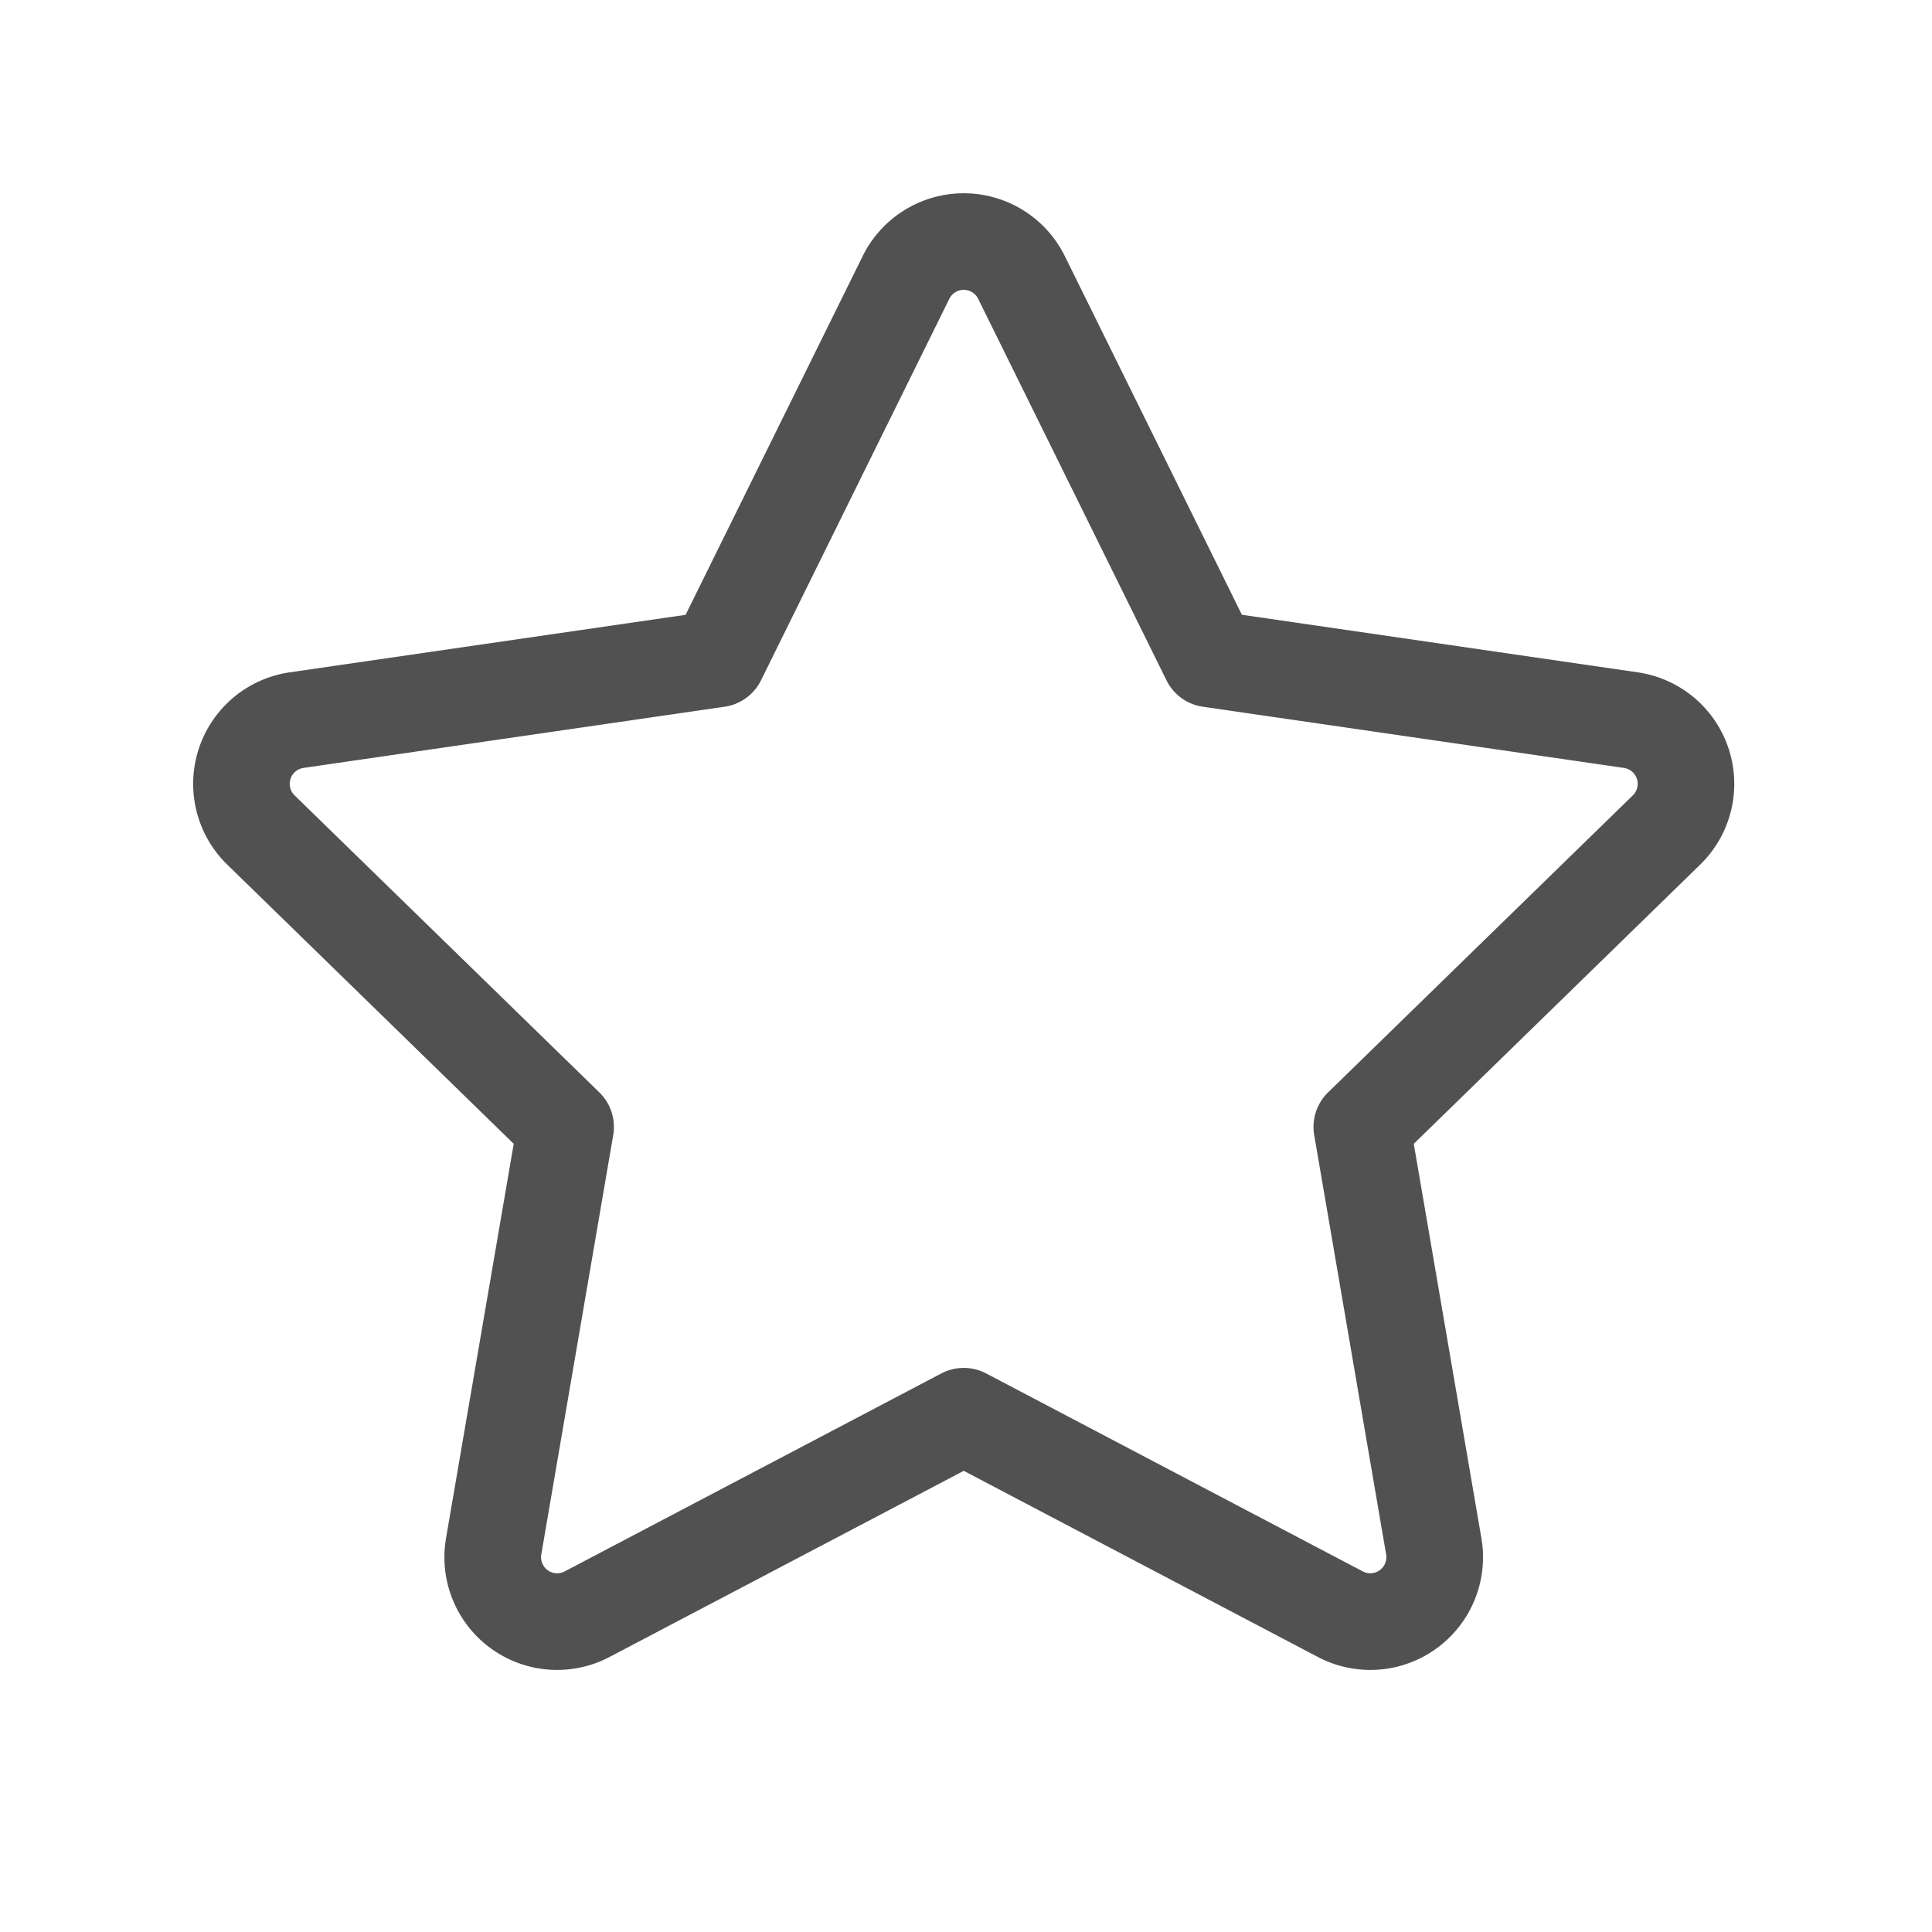 <?xml version="1.0" standalone="no"?><!DOCTYPE svg PUBLIC "-//W3C//DTD SVG 1.1//EN" "http://www.w3.org/Graphics/SVG/1.1/DTD/svg11.dtd"><svg t="1585799757130" class="icon" viewBox="0 0 1024 1024" version="1.1" xmlns="http://www.w3.org/2000/svg" p-id="20570" xmlns:xlink="http://www.w3.org/1999/xlink" width="48" height="48"><defs><style type="text/css"></style></defs><path d="M323.106 878.217a59.733 59.733 0 0 1-86.699-62.976l35.874-208.998-151.859-148.002a59.733 59.733 0 0 1 33.109-101.888l209.852-30.481 93.867-190.157a59.733 59.733 0 0 1 107.11 0l93.867 190.123 209.818 30.515a59.733 59.733 0 0 1 33.109 101.888l-151.825 148.002 35.84 208.998a59.733 59.733 0 0 1-86.699 62.976l-187.665-98.645-187.699 98.645z m199.612-150.255l199.612 104.926a8.533 8.533 0 0 0 12.356-8.977l-38.127-222.276a25.6 25.6 0 0 1 7.373-22.665l161.485-157.389a8.533 8.533 0 0 0-4.745-14.575l-223.13-32.427a25.6 25.6 0 0 1-19.285-13.995L518.451 158.379a8.533 8.533 0 0 0-15.292 0l-99.806 202.206a25.6 25.6 0 0 1-19.285 13.995l-223.164 32.427a8.533 8.533 0 0 0-4.745 14.575l161.485 157.389a25.6 25.6 0 0 1 7.373 22.665l-38.127 222.276a8.533 8.533 0 0 0 12.39 8.977l199.612-104.926a25.6 25.6 0 0 1 23.825 0z" p-id="20571" fill="#515151"></path></svg>